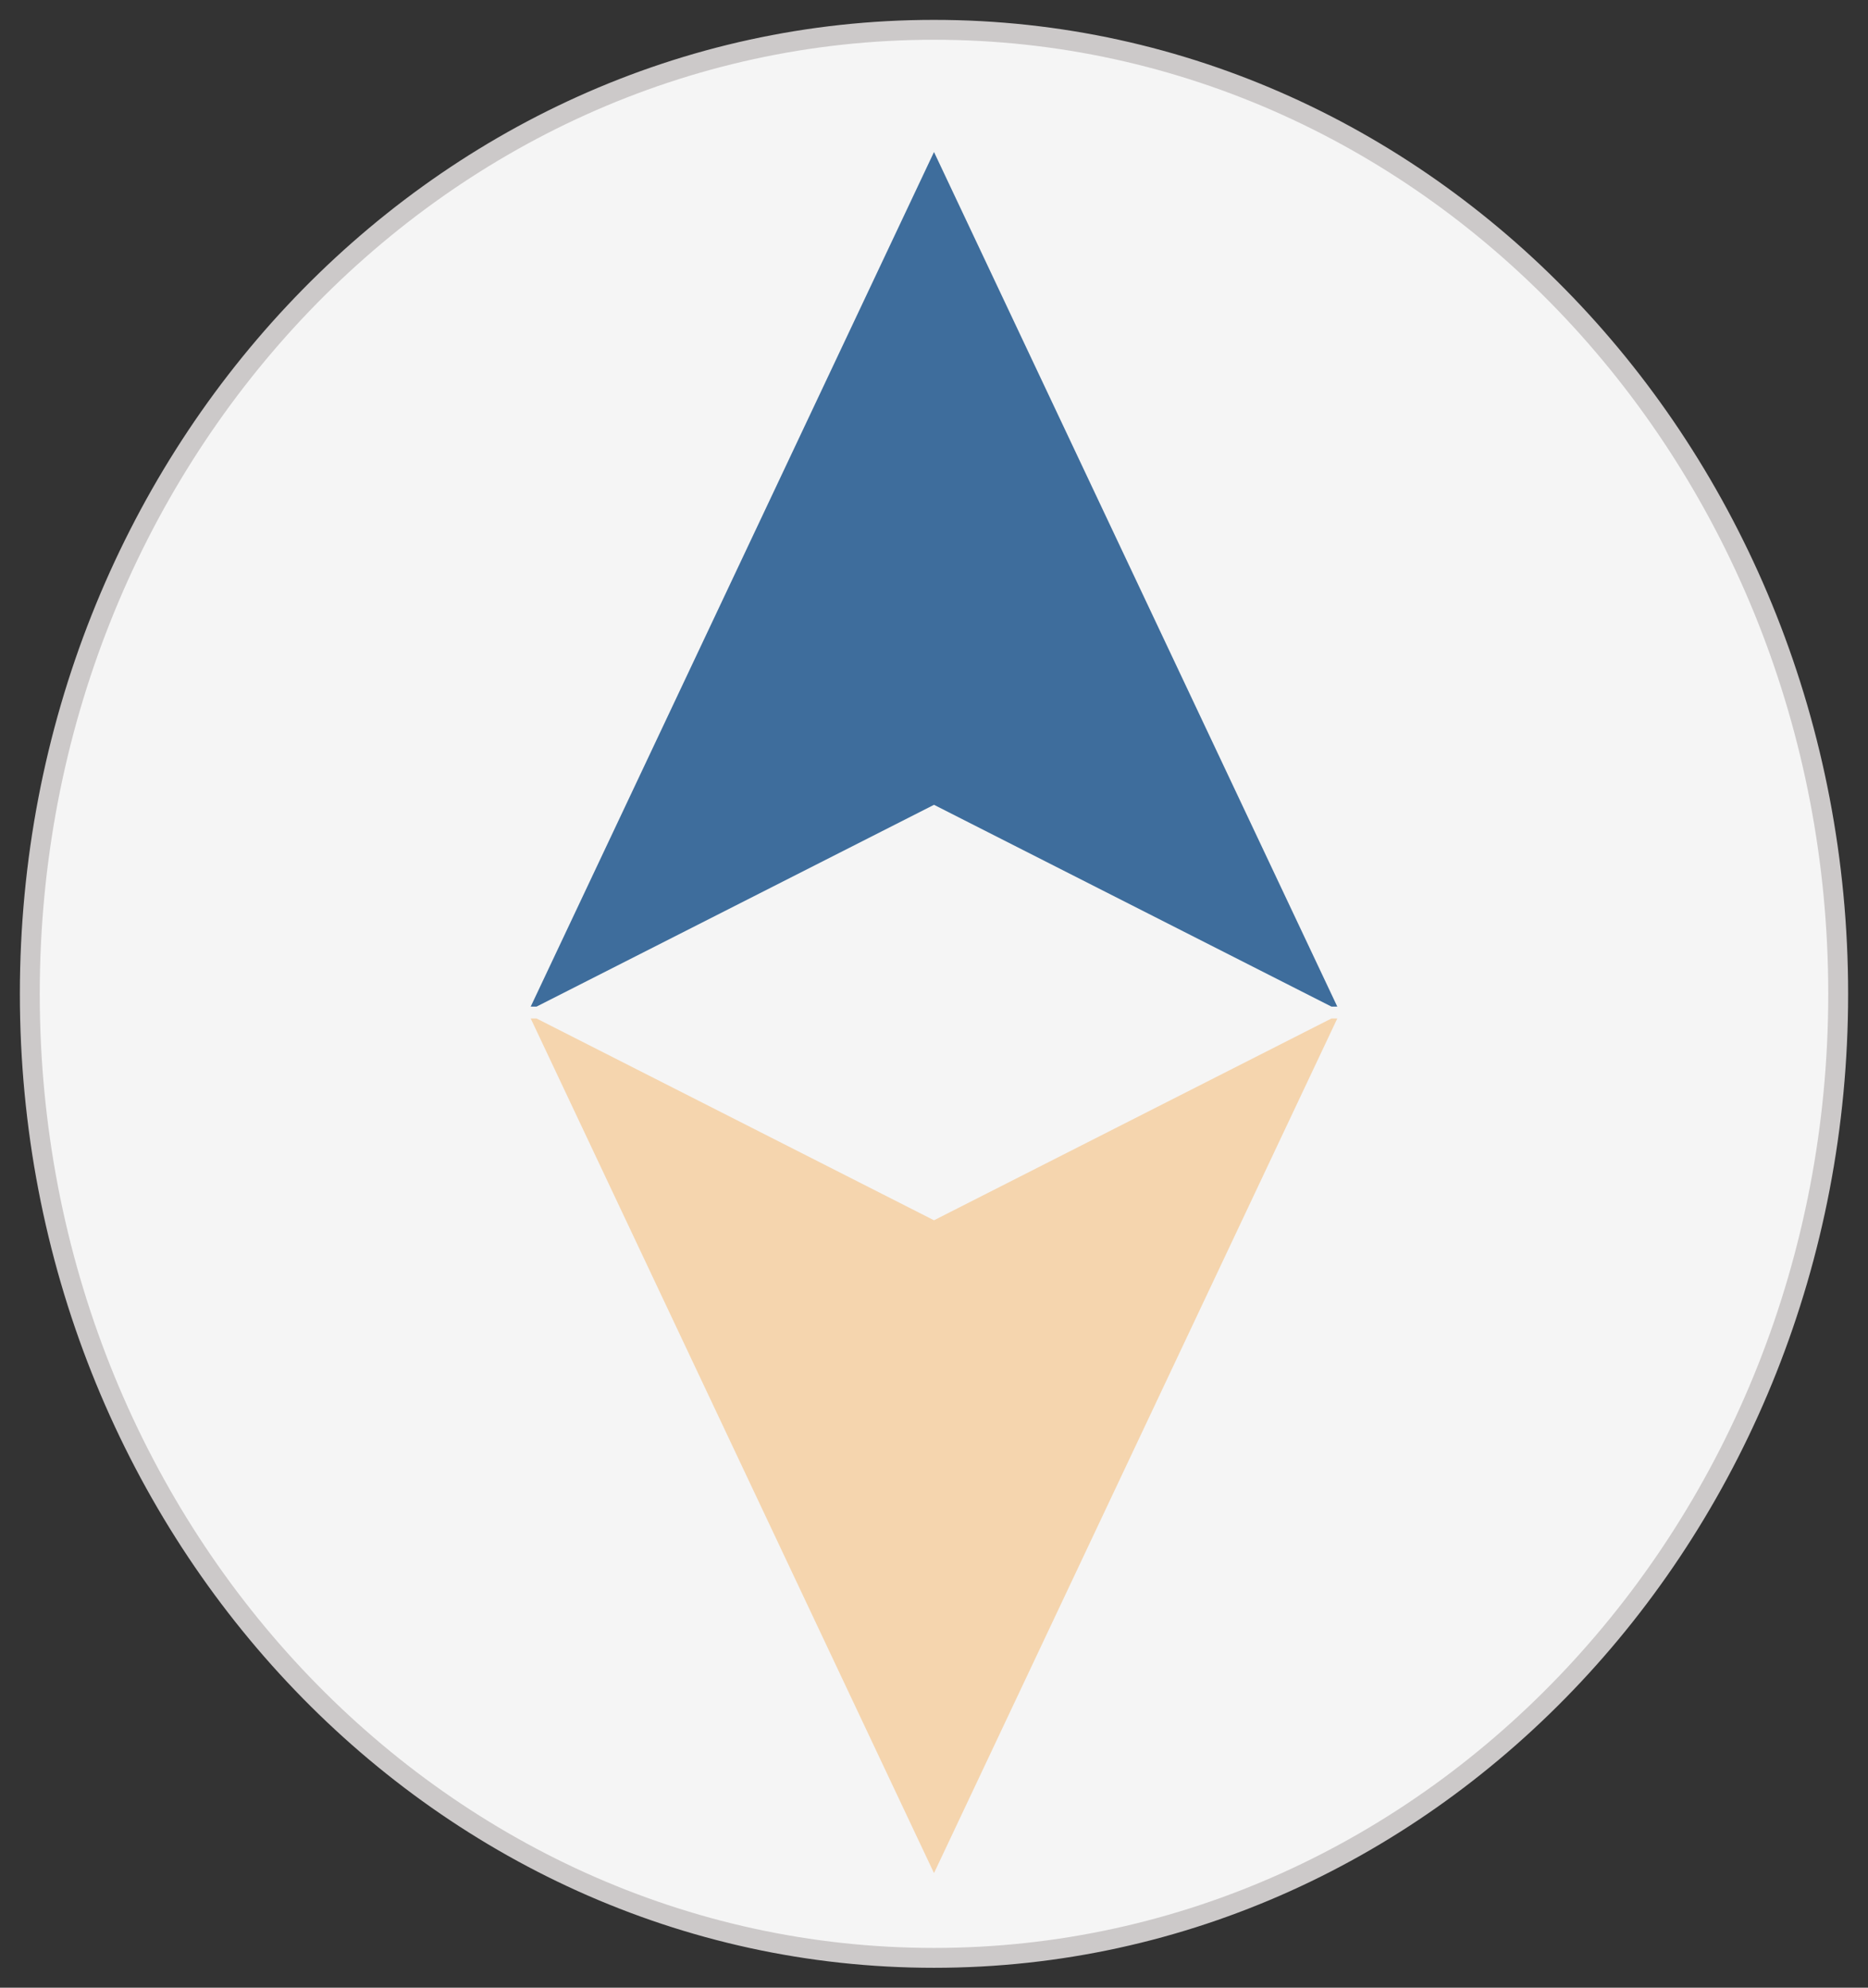 <svg width="47" height="50" viewBox="0 0 47 50" fill="none" xmlns="http://www.w3.org/2000/svg">
<rect x="0" y="0" width="47" height="50" fill="#333333" stroke="none"/>
<path d="M23.5 49.25C36.079 49.25 46.25 38.377 46.25 25C46.25 11.623 36.079 0.75 23.5 0.75C10.921 0.75 0.75 11.623 0.75 25C0.75 38.377 10.921 49.25 23.5 49.25Z" fill="#F5F5F5" stroke="#CCC9C9" stroke-width="0.5"/>
<path fill-rule="evenodd" clip-rule="evenodd" d="M33.647 25.321L23.5 3.824L13.353 25.321H13.5L23.5 20.245L33.5 25.321H33.647Z" fill="#3E6D9C"/>
<path fill-rule="evenodd" clip-rule="evenodd" d="M13.353 25.62L23.5 47.118L33.647 25.62H33.5L23.5 30.696L13.5 25.62L13.353 25.62Z" fill="#F5D5AE"/>
</svg>

